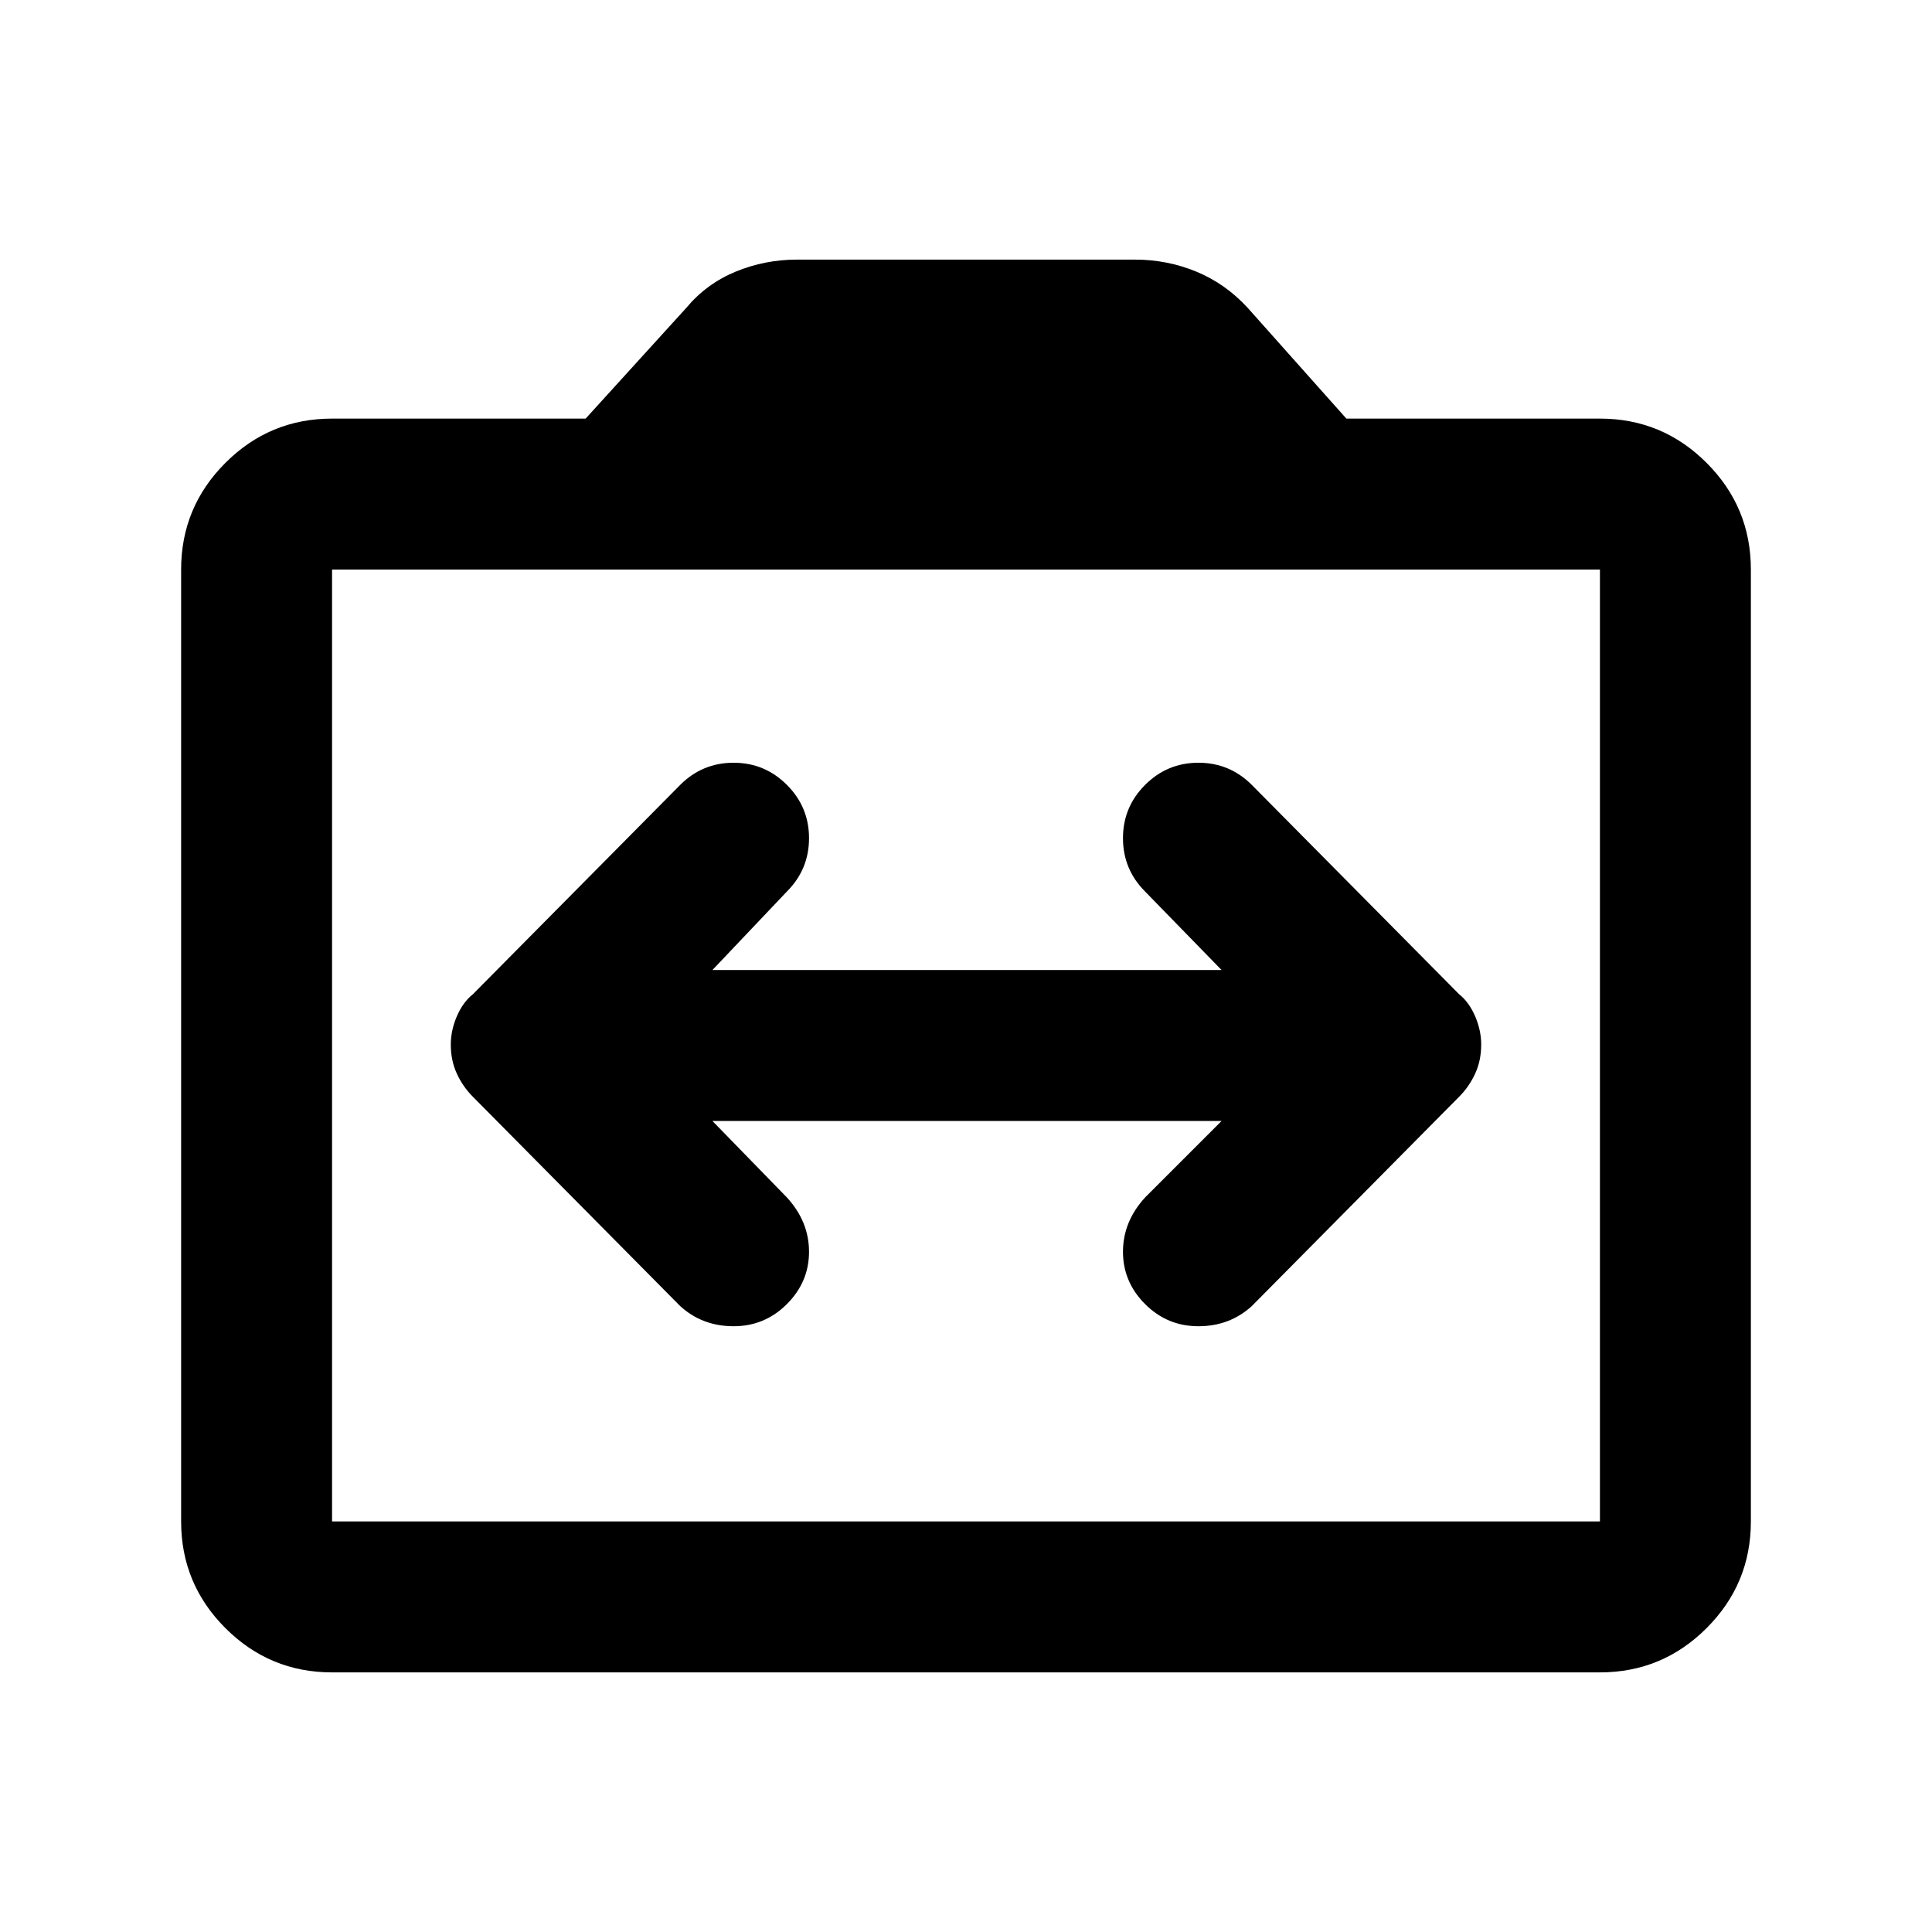 <svg xmlns="http://www.w3.org/2000/svg" height="24" width="24"><path d="M5.6 12.975q0 .2.075.362.075.163.2.288l2.575 2.6q.275.25.663.25.387 0 .662-.275t.275-.65q0-.375-.275-.675l-.925-.95h6.325l-.95.95q-.275.3-.275.675 0 .375.275.65t.662.275q.388 0 .663-.25l2.575-2.6q.125-.125.2-.288.075-.162.075-.362 0-.175-.075-.35t-.2-.275l-2.575-2.6q-.275-.275-.663-.275-.387 0-.662.275t-.275.662q0 .388.275.663l.95.975H8.85l.925-.975q.275-.275.275-.663 0-.387-.275-.662t-.662-.275q-.388 0-.663.275l-2.575 2.6q-.125.1-.2.275-.075.175-.075.35Zm-1.475 7.8q-.775 0-1.325-.55-.55-.55-.55-1.325V7.075q0-.775.55-1.325.55-.55 1.325-.55h3.15l1.25-1.375q.25-.3.612-.45.363-.15.763-.15h4.2q.4 0 .763.15.362.15.637.45L16.725 5.2h3.15q.775 0 1.325.55.55.55.55 1.325V18.9q0 .775-.55 1.325-.55.55-1.325.55Zm15.75-1.875V7.075H4.125V18.9Zm-15.75 0V7.075 18.9Z"/></svg>